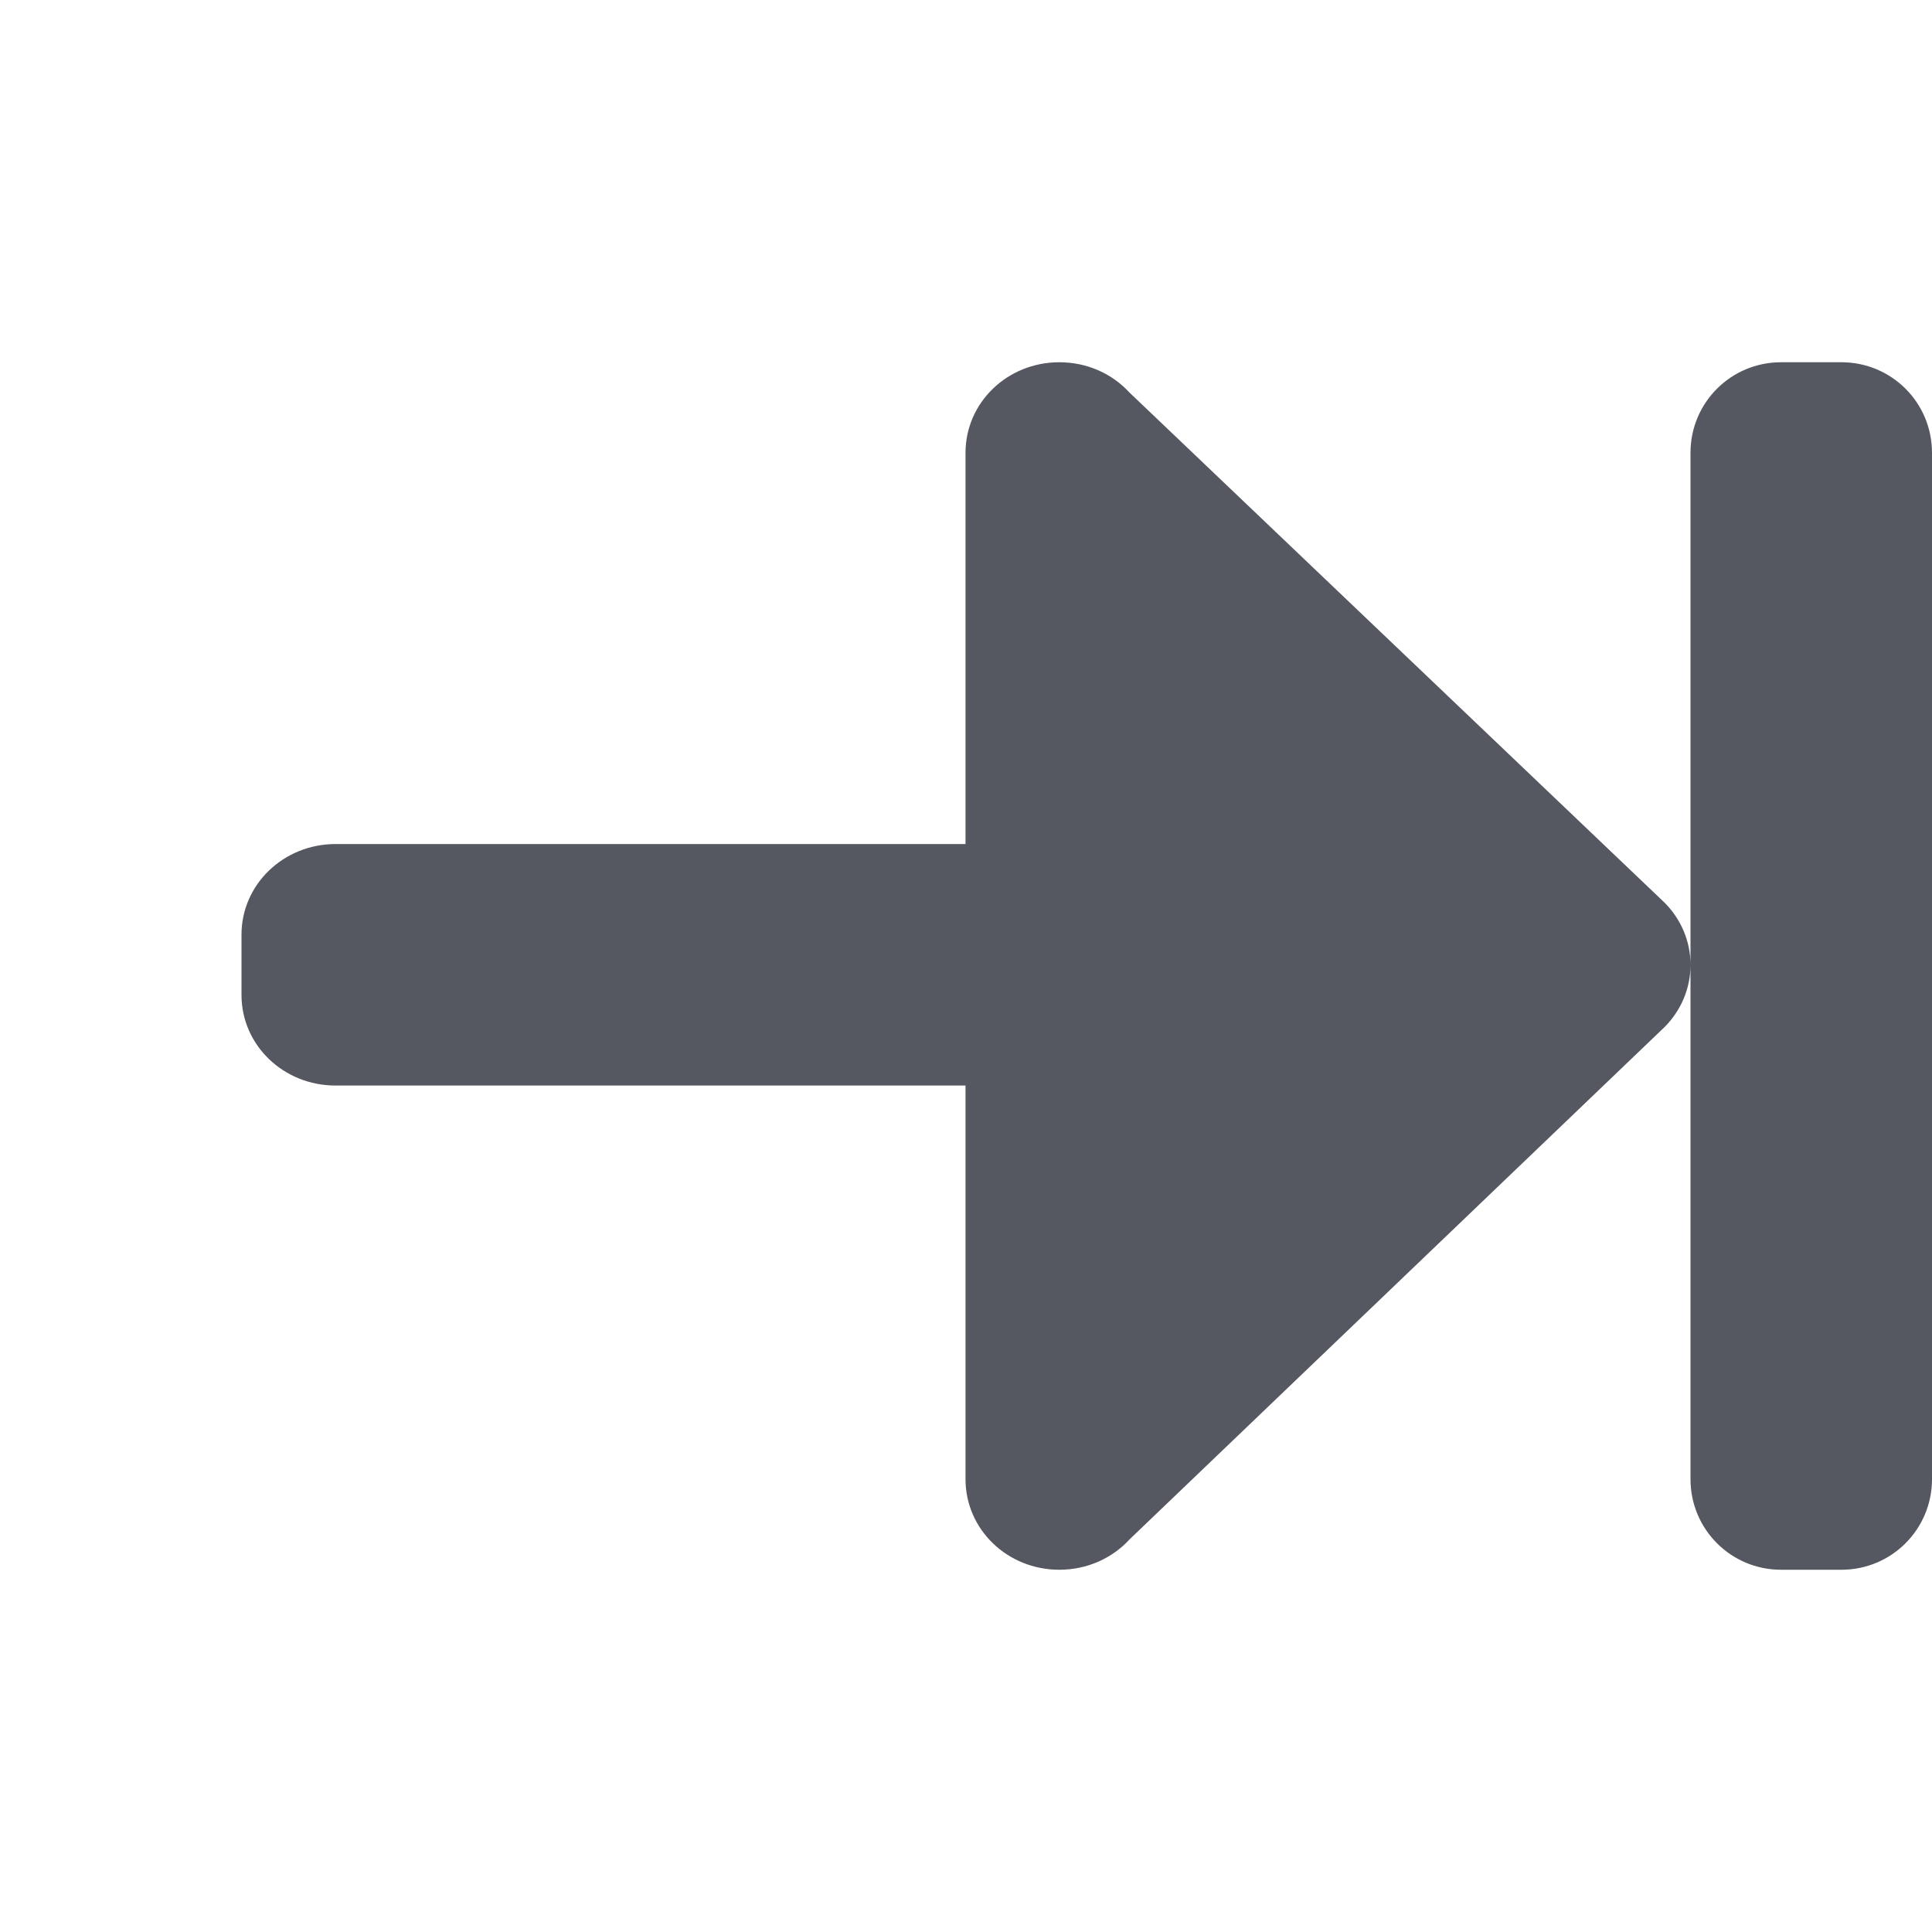 <?xml version="1.0" encoding="UTF-8" standalone="no"?>
<svg
   xmlns:dc="http://purl.org/dc/elements/1.1/"
   xmlns:cc="http://creativecommons.org/ns#"
   xmlns:rdf="http://www.w3.org/1999/02/22-rdf-syntax-ns#"
   xmlns:svg="http://www.w3.org/2000/svg"
   xmlns="http://www.w3.org/2000/svg"
   height="16"
   width="16"
   version="1.1"
   id="svg6">
  <defs
     id="defs10" />
  <path
     id="path873-5"
     style="opacity:1;fill:#555761;stroke:none;stroke-width:4;stroke-linecap:round;stroke-linejoin:round;stop-color:#000000"
     d="m 2,8.24 c 0,0.416 0.348,0.75 0.779,0.75 H 7.996 V 12.25 c 0,0.416 0.346,0.75 0.777,0.75 0.232,0 0.44,-0.097 0.582,-0.252 L 13.787,8.504 C 13.919,8.37 14,8.19 14,7.99 14,7.791 13.919,7.611 13.787,7.477 L 9.355,3.252 C 9.213,3.097 9.006,3 8.773,3 8.342,3 7.996,3.334 7.996,3.75 V 6.99 H 2.779 C 2.348,6.99 2,7.325 2,7.74 Z m 12,-0.25 V 12.25 c 0,0.415 0.335,0.75 0.75,0.75 h 0.5 C 15.665,13 16,12.665 16,12.25 V 3.75 C 16,3.334 15.665,3 15.25,3 h -0.5 C 14.335,3 14,3.334 14,3.75 Z" />
</svg>
